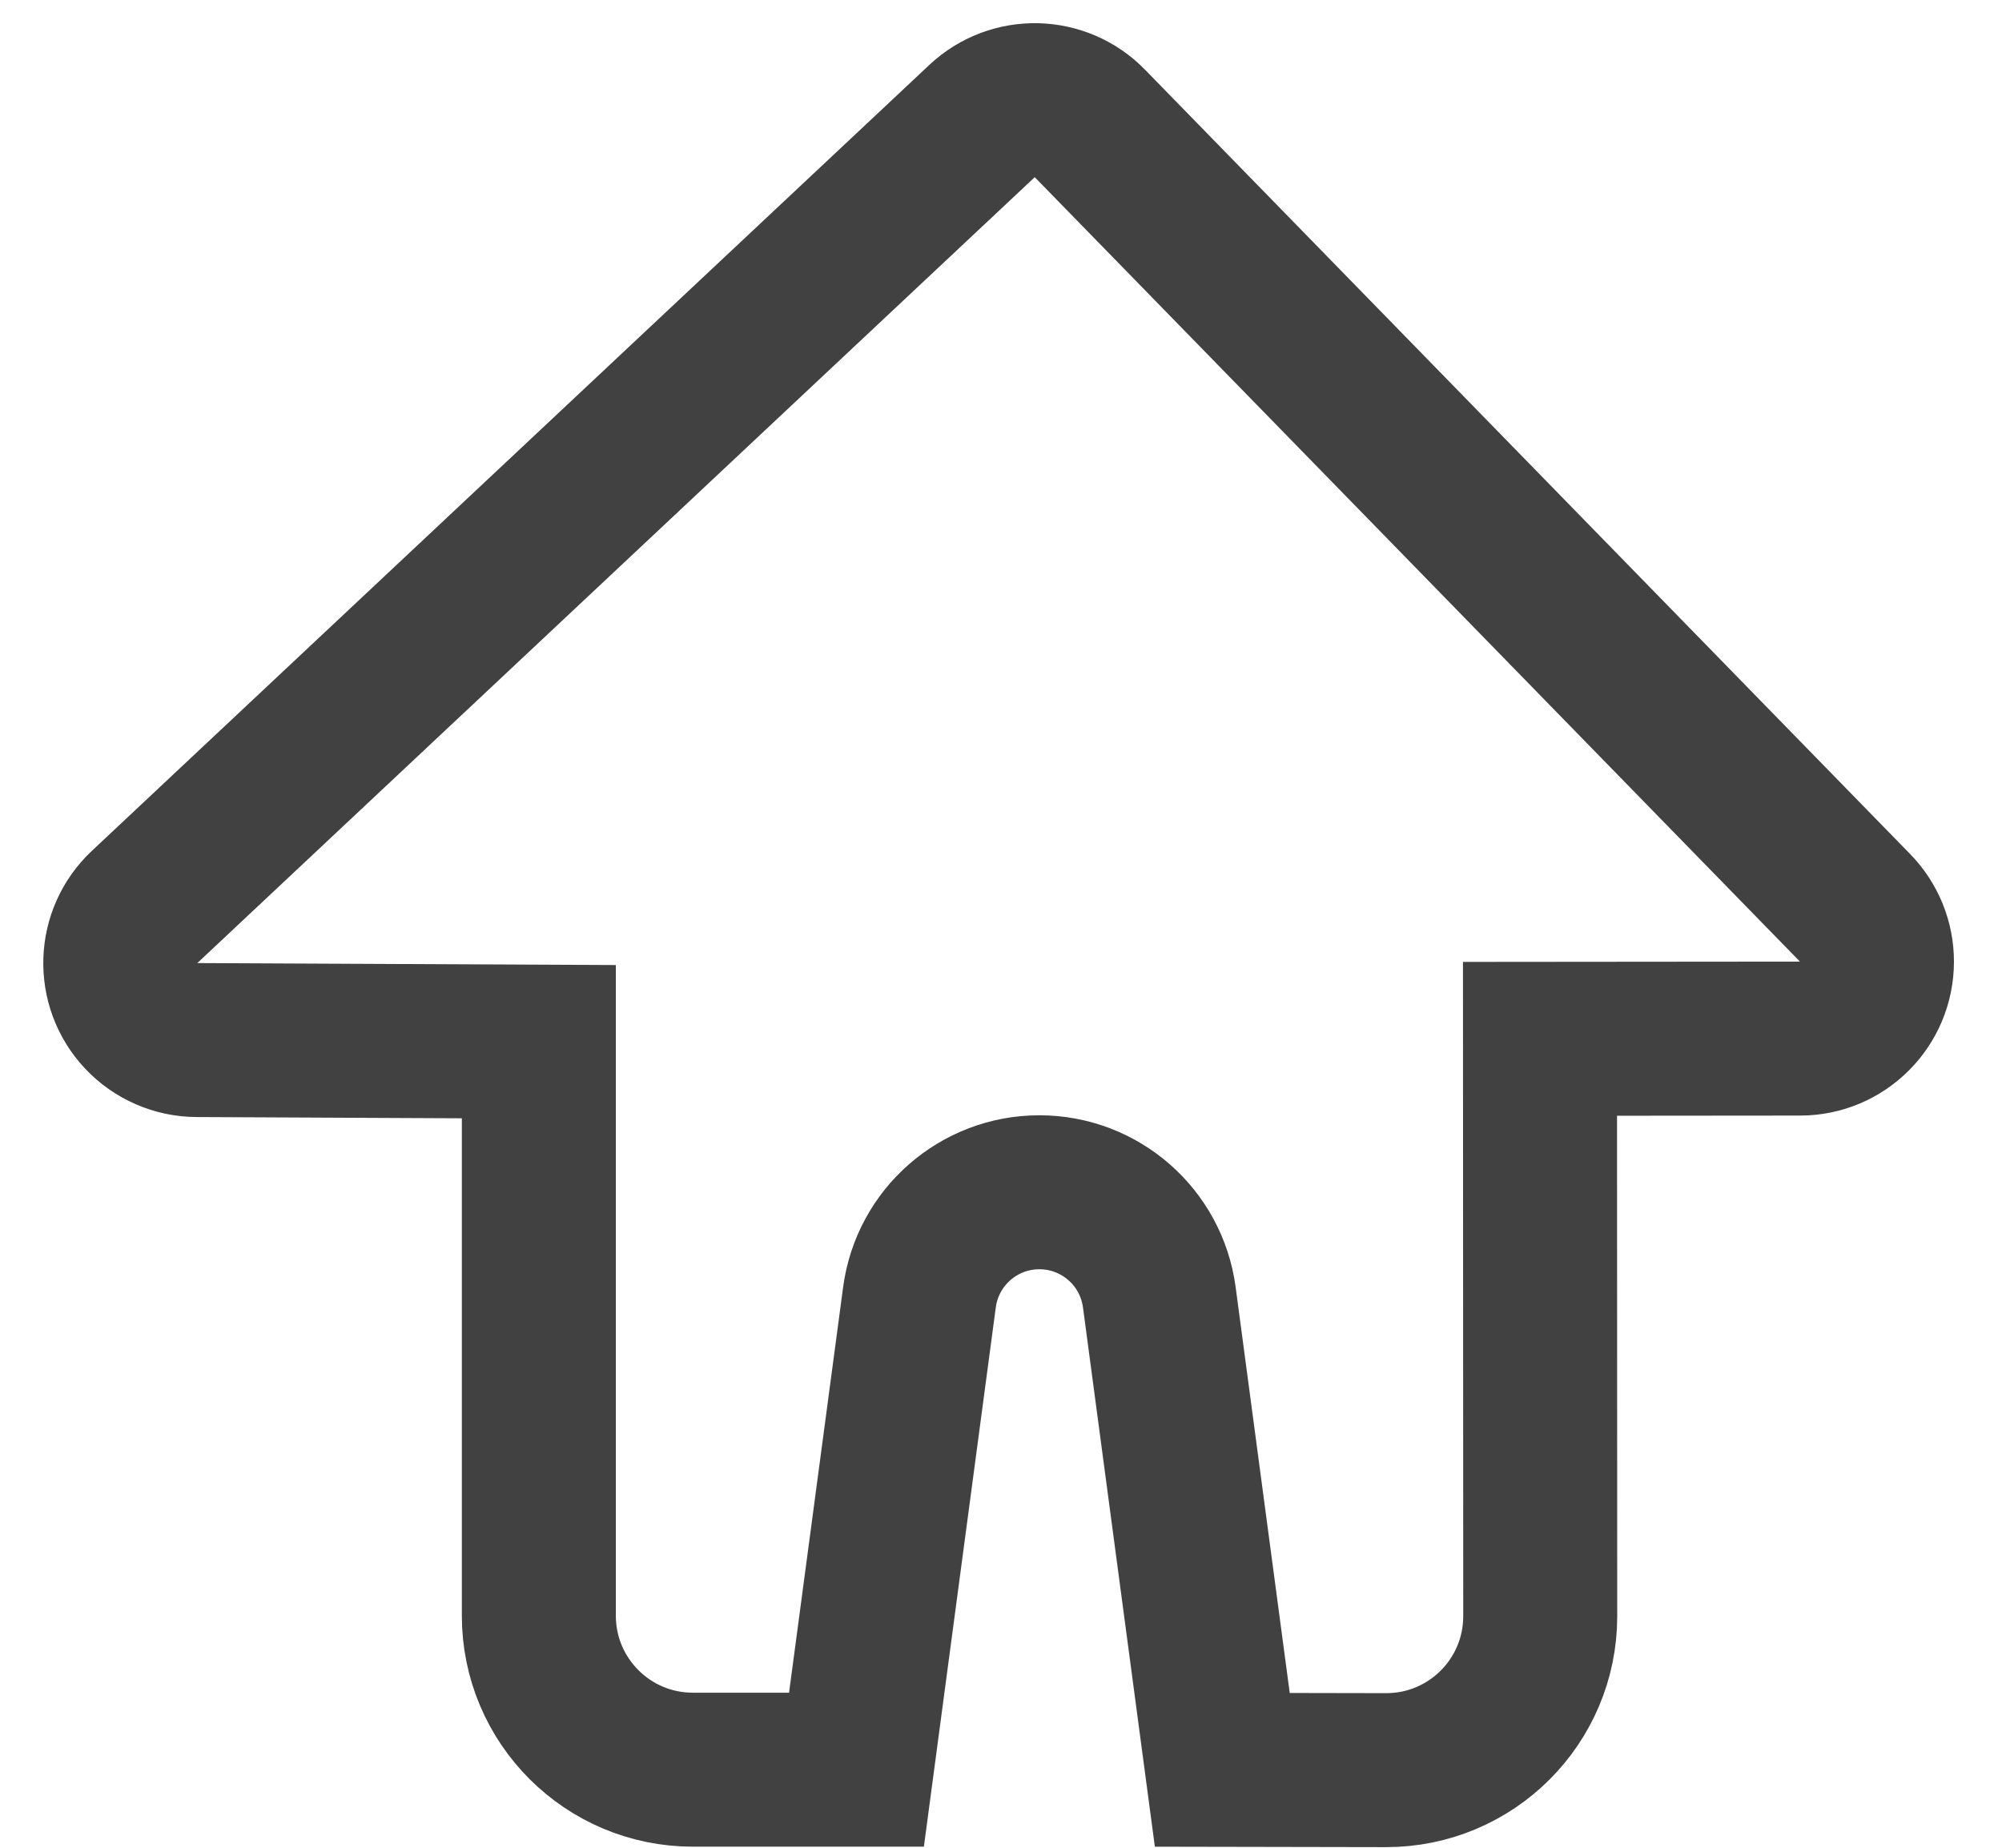 <?xml version="1.0" encoding="UTF-8"?>
<svg width="26px" height="24px" viewBox="0 0 26 24" version="1.1" xmlns="http://www.w3.org/2000/svg" xmlns:xlink="http://www.w3.org/1999/xlink">
    <!-- Generator: Sketch 52.3 (67297) - http://www.bohemiancoding.com/sketch -->
    <title>Path 14</title>
    <desc>Created with Sketch.</desc>
    <g id="Symbols" stroke="none" stroke-width="1" fill="none" fill-rule="evenodd">
        <g id="Bar-Menu" transform="translate(-31, -7)" stroke="#414141" stroke-width="2">
            <g id="Home" transform="translate(24, 7)">
                <path d="M18.123,22.986 L18.941,16.85 C19.045,16.069 19.711,15.486 20.498,15.486 C21.286,15.486 21.952,16.069 22.056,16.85 L22.874,22.988 L25.001,22.992 C26.106,22.993 27.002,22.099 27.003,20.994 C27.003,20.993 27.003,20.993 27.003,20.993 L27,13.493 L30.377,13.49 C30.929,13.49 31.376,13.042 31.376,12.489 C31.376,12.229 31.274,11.979 31.092,11.792 L21.154,1.603 C20.774,1.213 20.151,1.199 19.754,1.572 L8.878,11.78 C8.475,12.158 8.455,12.791 8.833,13.194 C9.021,13.394 9.283,13.508 9.558,13.509 L13.998,13.53 L13.998,20.986 C13.998,22.091 14.894,22.986 15.998,22.986 L18.123,22.986 Z" id="Path-14"></path>
            </g>
        </g>
    </g>
</svg>